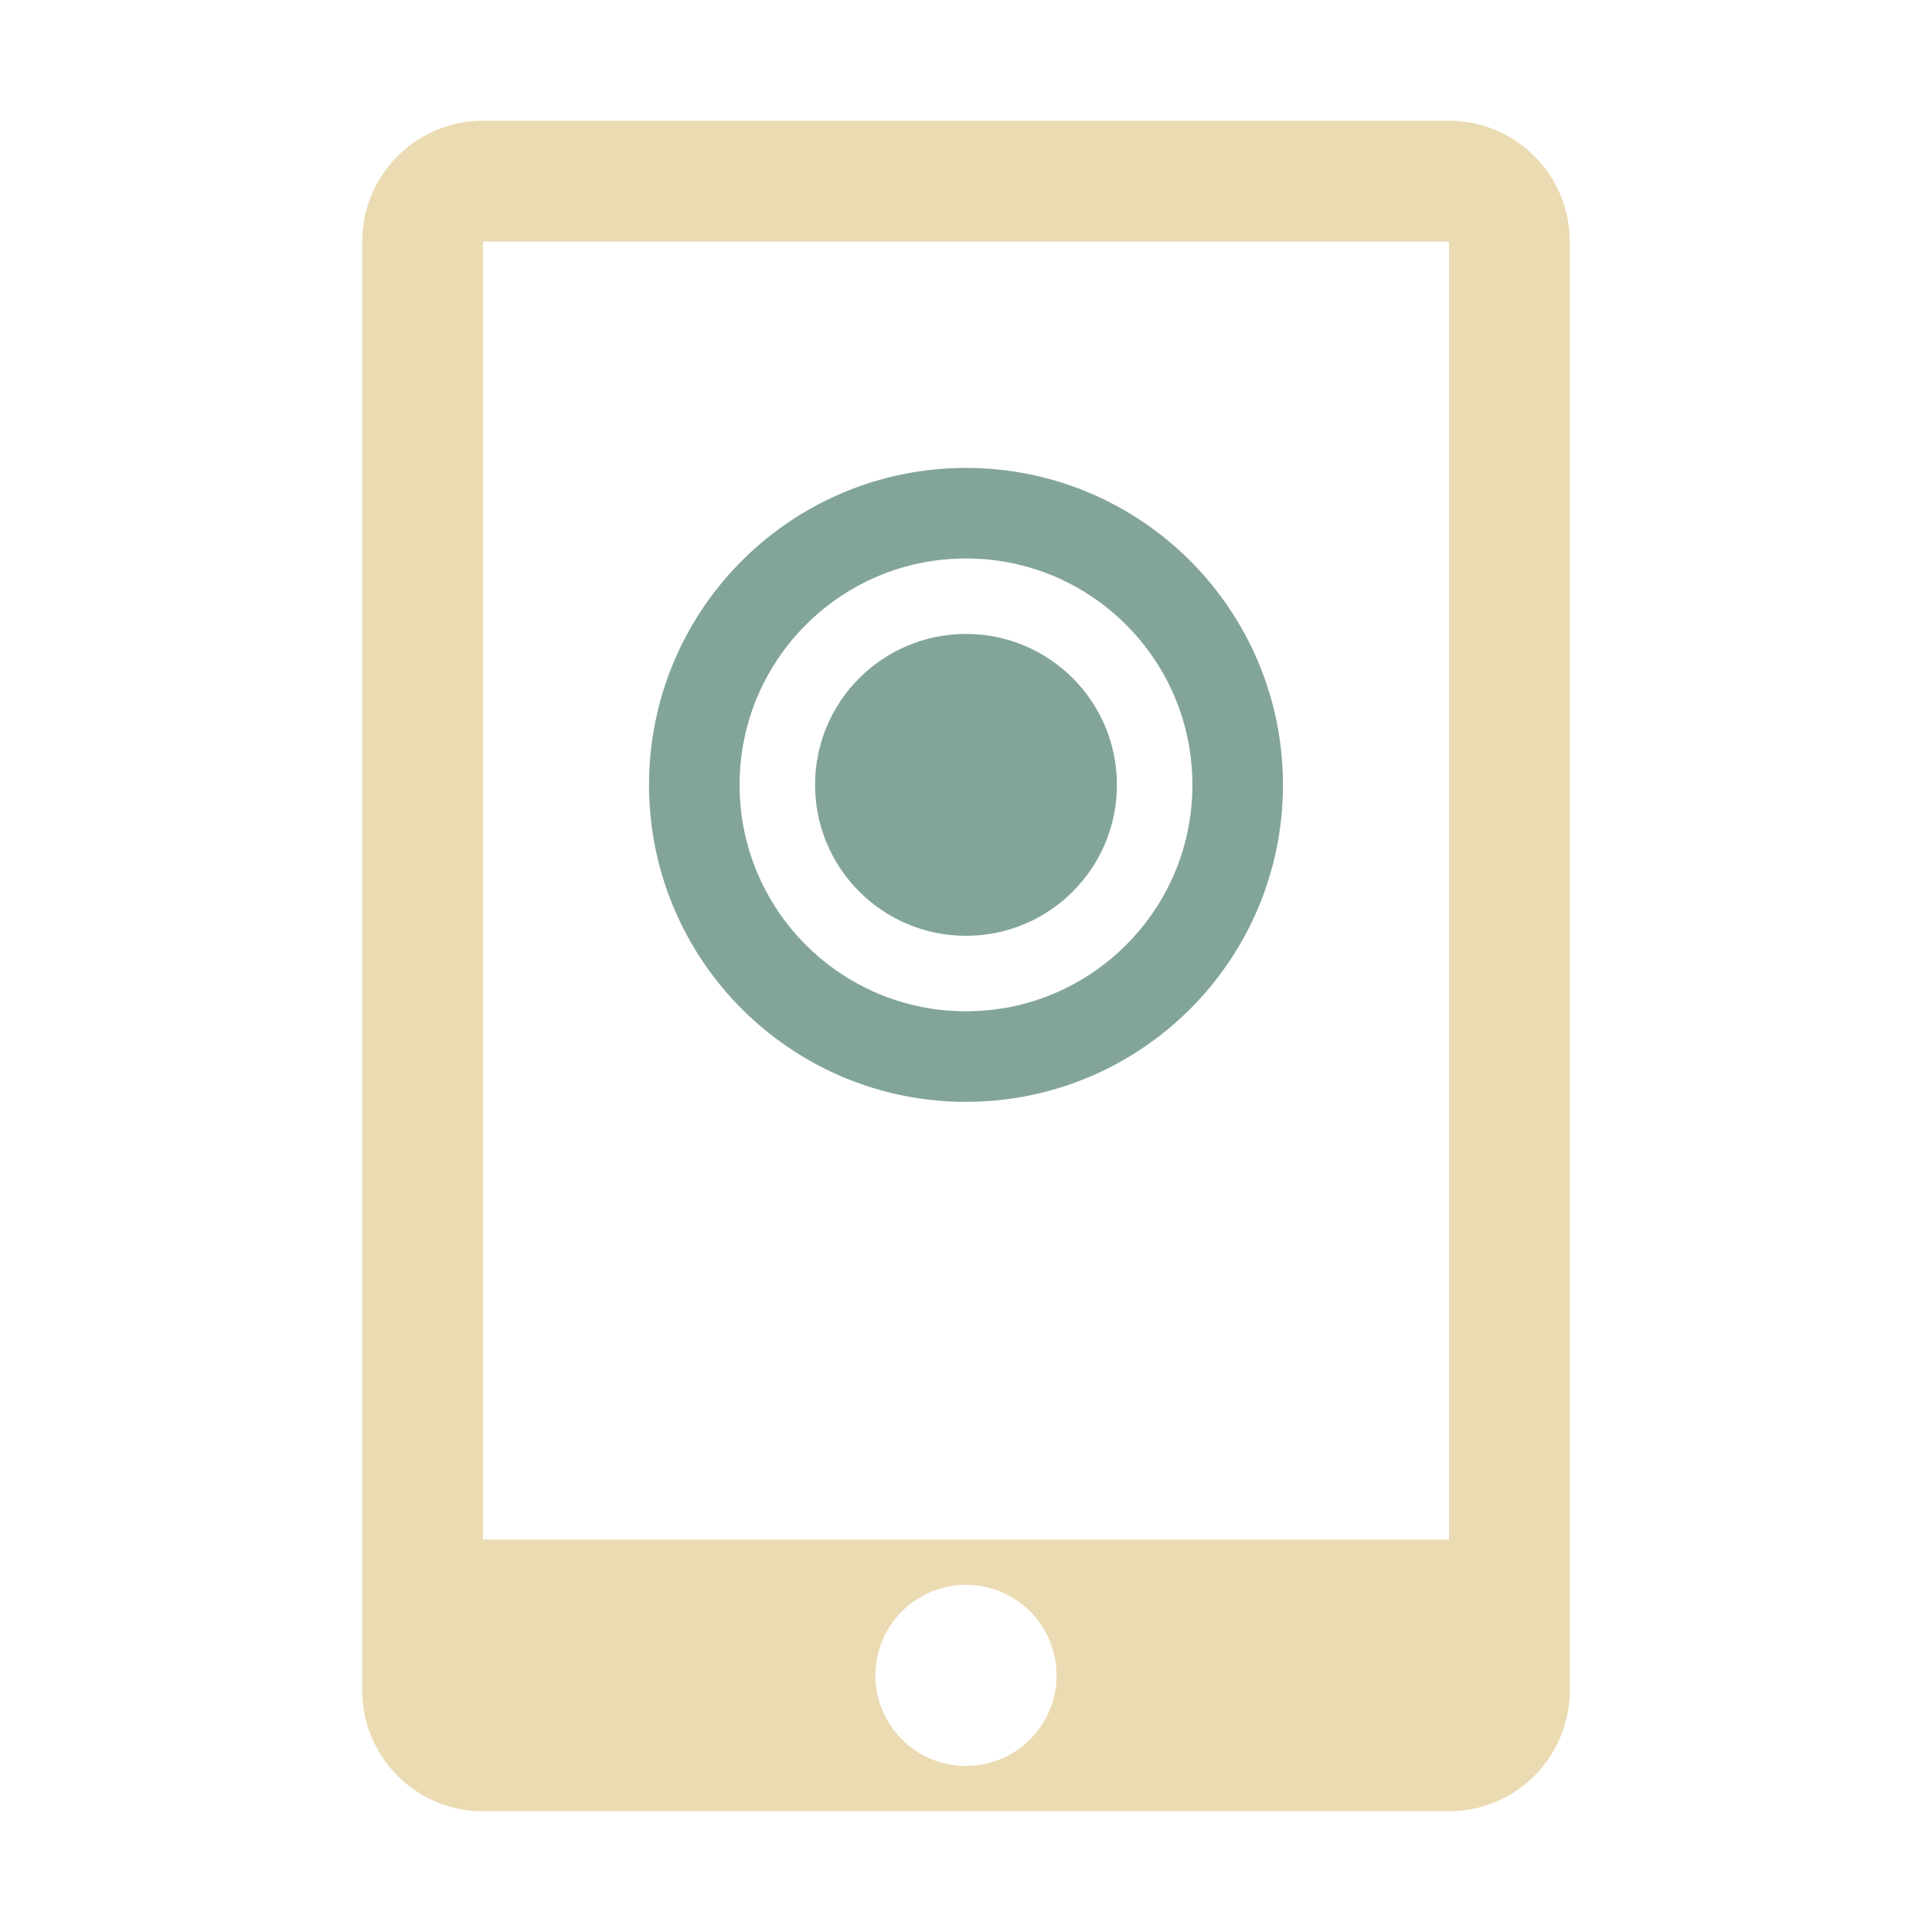<svg width="16" height="16" viewBox="0 0 16 16" xmlns="http://www.w3.org/2000/svg"><path d="M3 2a1 1 0 0 1 1-1h8a1 1 0 0 1 1 1v12a1 1 0 0 1-1 1H4a1 1 0 0 1-1-1zm1 0v10.75h8V2M8 13.125a.625.625 0 0 0 0 1.5.625.625 0 0 0 0-1.5z" fill="#ebdbb2"/><circle cx="8" cy="6.5" r="1.25" fill="#83a598"/><circle cx="8" cy="6.5" r="2.25" fill="none" stroke-width=".75" stroke="#83a598"/></svg>
